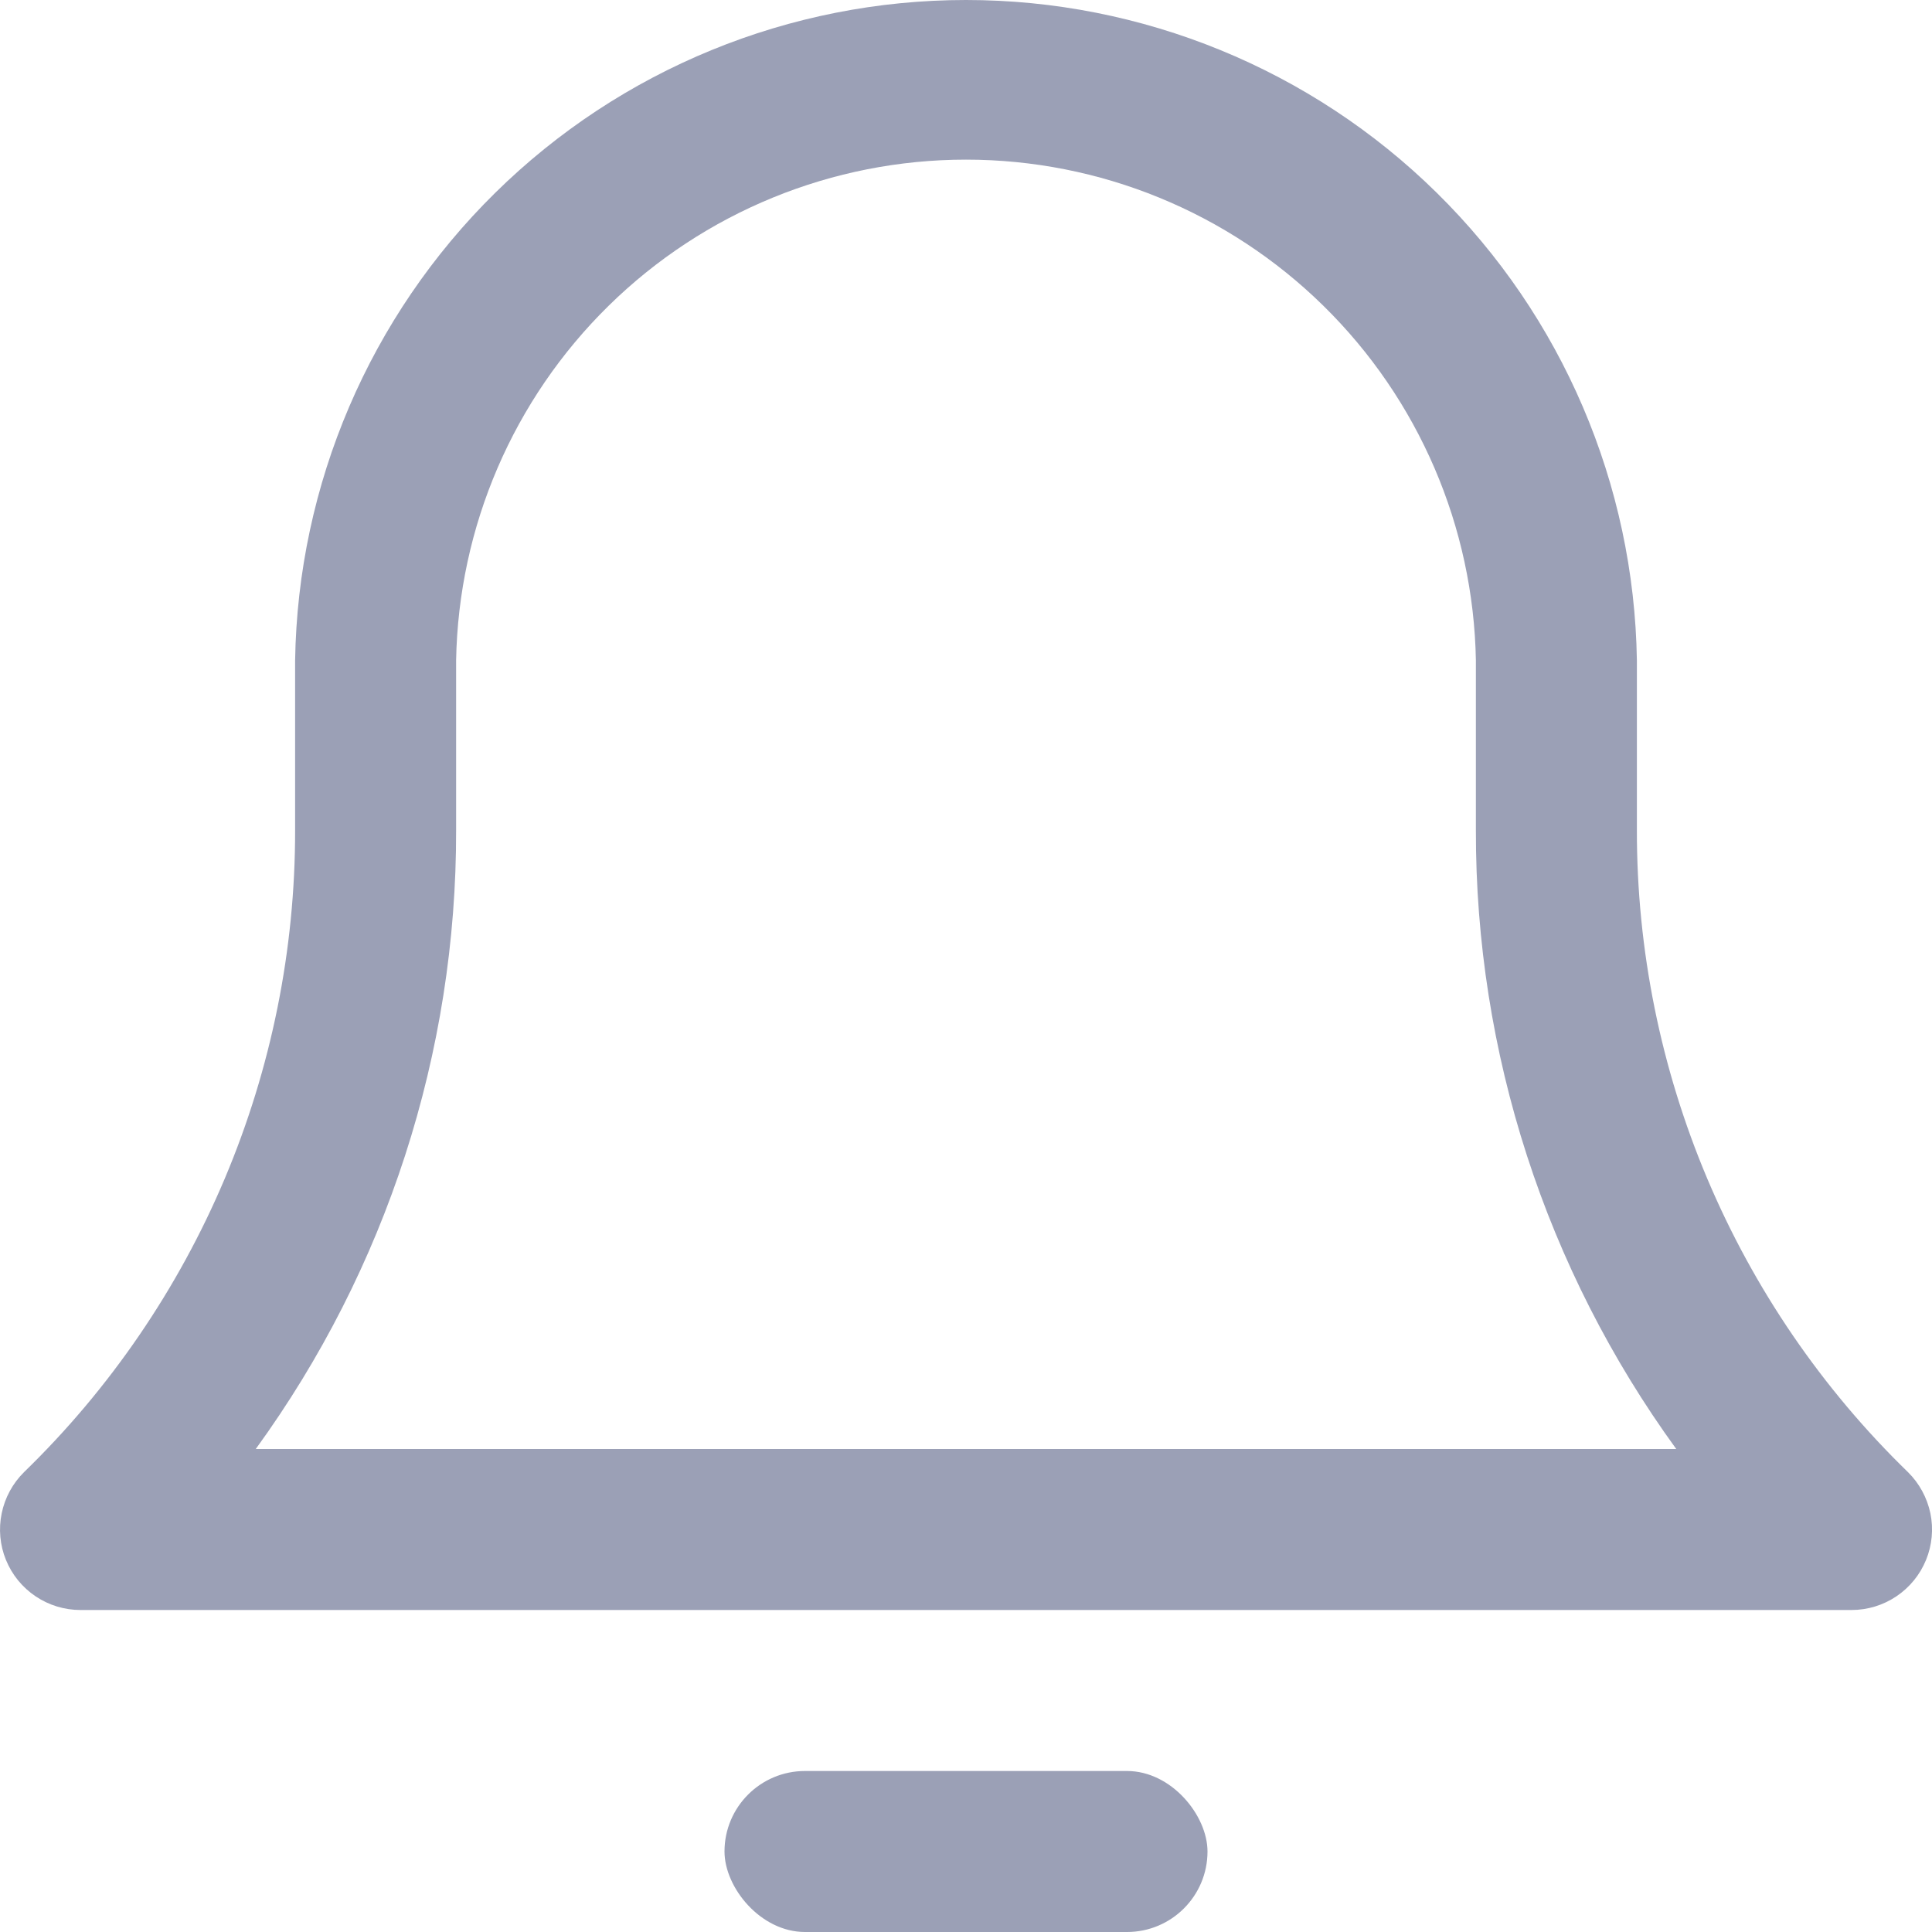 <svg width="24" height="24" viewBox="0 0 24 24" fill="none" xmlns="http://www.w3.org/2000/svg">
  <g clip-path="url(#clip0)">
    <path d="M23.001 20H0.999C0.801 20 0.607 19.941 0.442 19.83C0.277 19.719 0.149 19.562 0.074 19.378C-0.001 19.195 -0.019 18.993 0.021 18.799C0.061 18.605 0.157 18.427 0.299 18.287C1.366 17.251 2.213 16.011 2.792 14.641C3.37 13.271 3.668 11.799 3.666 10.311V8.203C3.7 6.016 4.593 3.93 6.152 2.395C7.711 0.86 9.812 0 12 0C14.188 0 16.289 0.86 17.848 2.395C19.407 3.93 20.3 6.016 20.334 8.203V10.311C20.332 11.799 20.63 13.271 21.208 14.641C21.787 16.011 22.634 17.251 23.701 18.287C23.843 18.427 23.939 18.605 23.98 18.799C24.02 18.993 24.001 19.195 23.926 19.378C23.851 19.562 23.723 19.719 23.558 19.83C23.393 19.941 23.2 20 23.001 20ZM3.177 18H20.823C19.2 15.766 18.328 13.073 18.334 10.311V8.203C18.304 6.543 17.624 4.961 16.439 3.798C15.255 2.635 13.661 1.983 12 1.983C10.339 1.983 8.745 2.635 7.561 3.798C6.376 4.961 5.696 6.543 5.666 8.203V10.311C5.672 13.073 4.8 15.766 3.177 18Z" fill="#9BA0B6"/>
    <rect x="9" y="22" width="6" height="2" rx="1" fill="#9BA0B6"/>
  </g>
  <defs>
    <clipPath id="clip0">
      <rect width="24" height="24" fill="white"/>
    </clipPath>
  </defs>
</svg>
